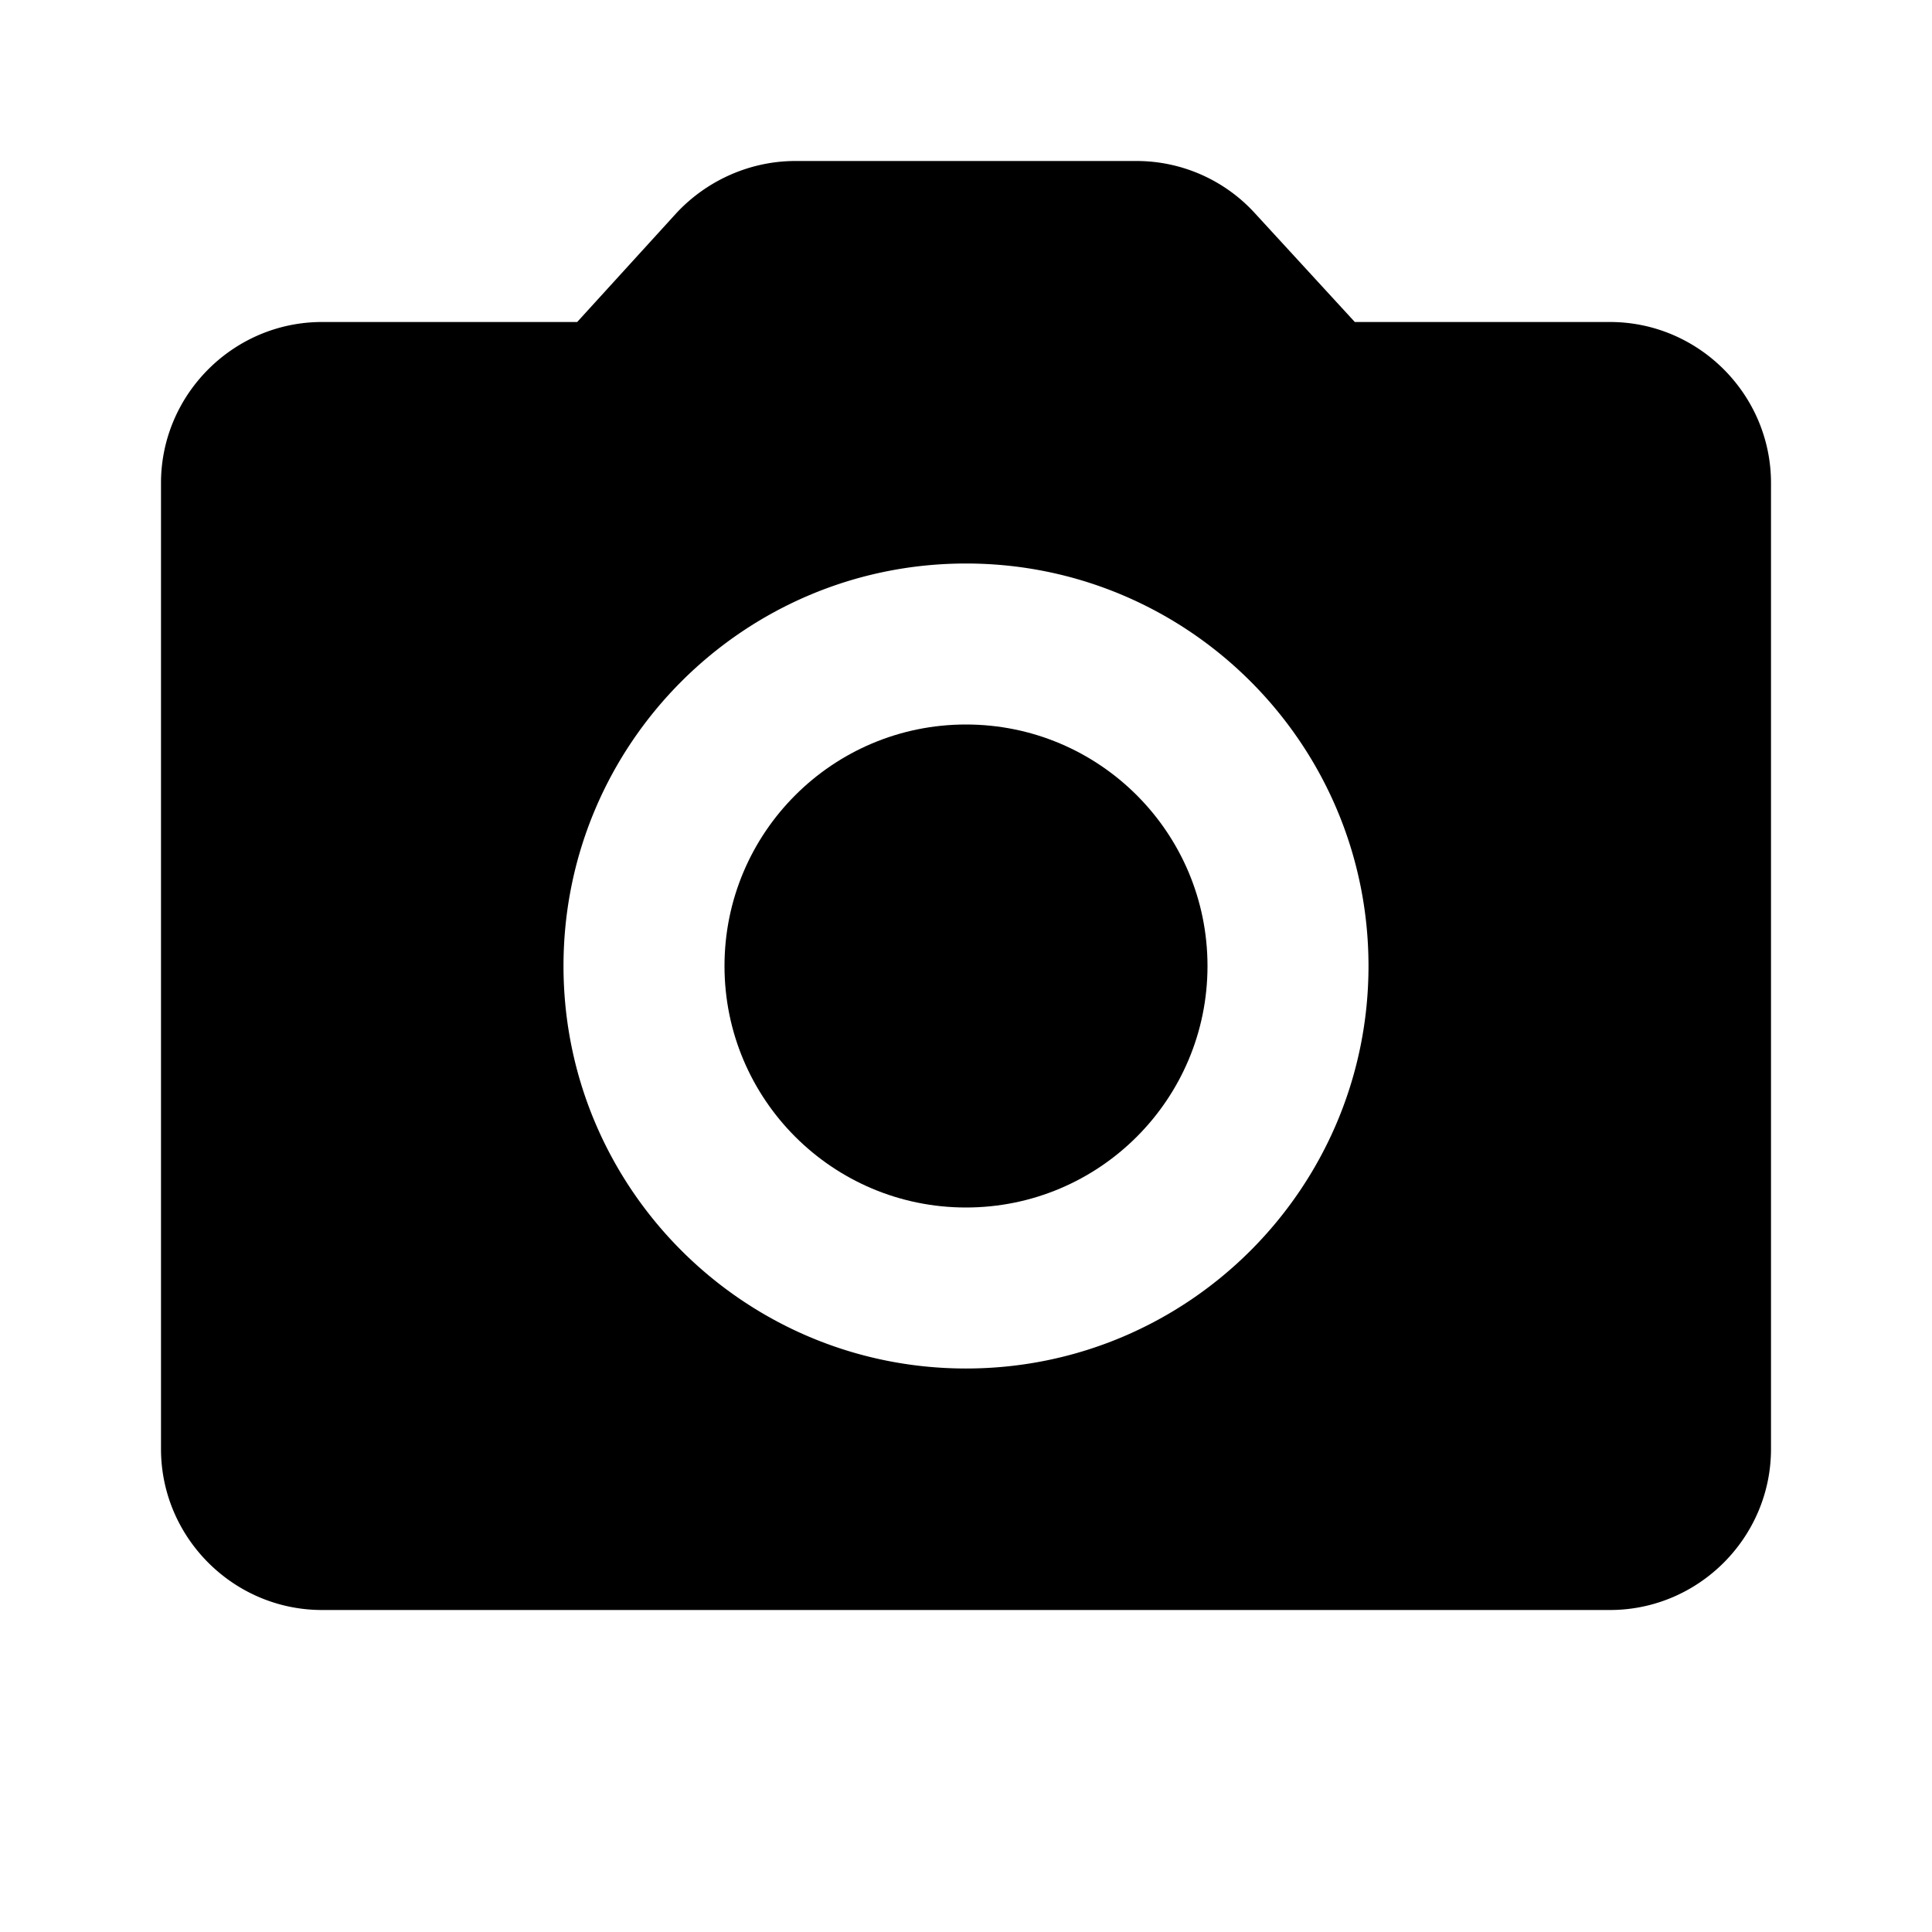 <svg xmlns="http://www.w3.org/2000/svg" height="24" viewBox="0 0 24 24" width="24">
  <circle cx="12" cy="12" r="3"/>
  <path d="M20 4h-3.17l-1.24-1.35A1.99 1.99 0 0 0 14.12 2H9.88c-.56 0-1.1.24-1.48.65L7.17 4H4c-1.1 0-2 .9-2 2v12c0 1.1.9 2 2 2h16c1.1 0 2-.9 2-2V6c0-1.1-.9-2-2-2zm-8 13c-2.76 0-5-2.24-5-5s2.24-5 5-5 5 2.24 5 5-2.24 5-5 5z"/>
</svg>
